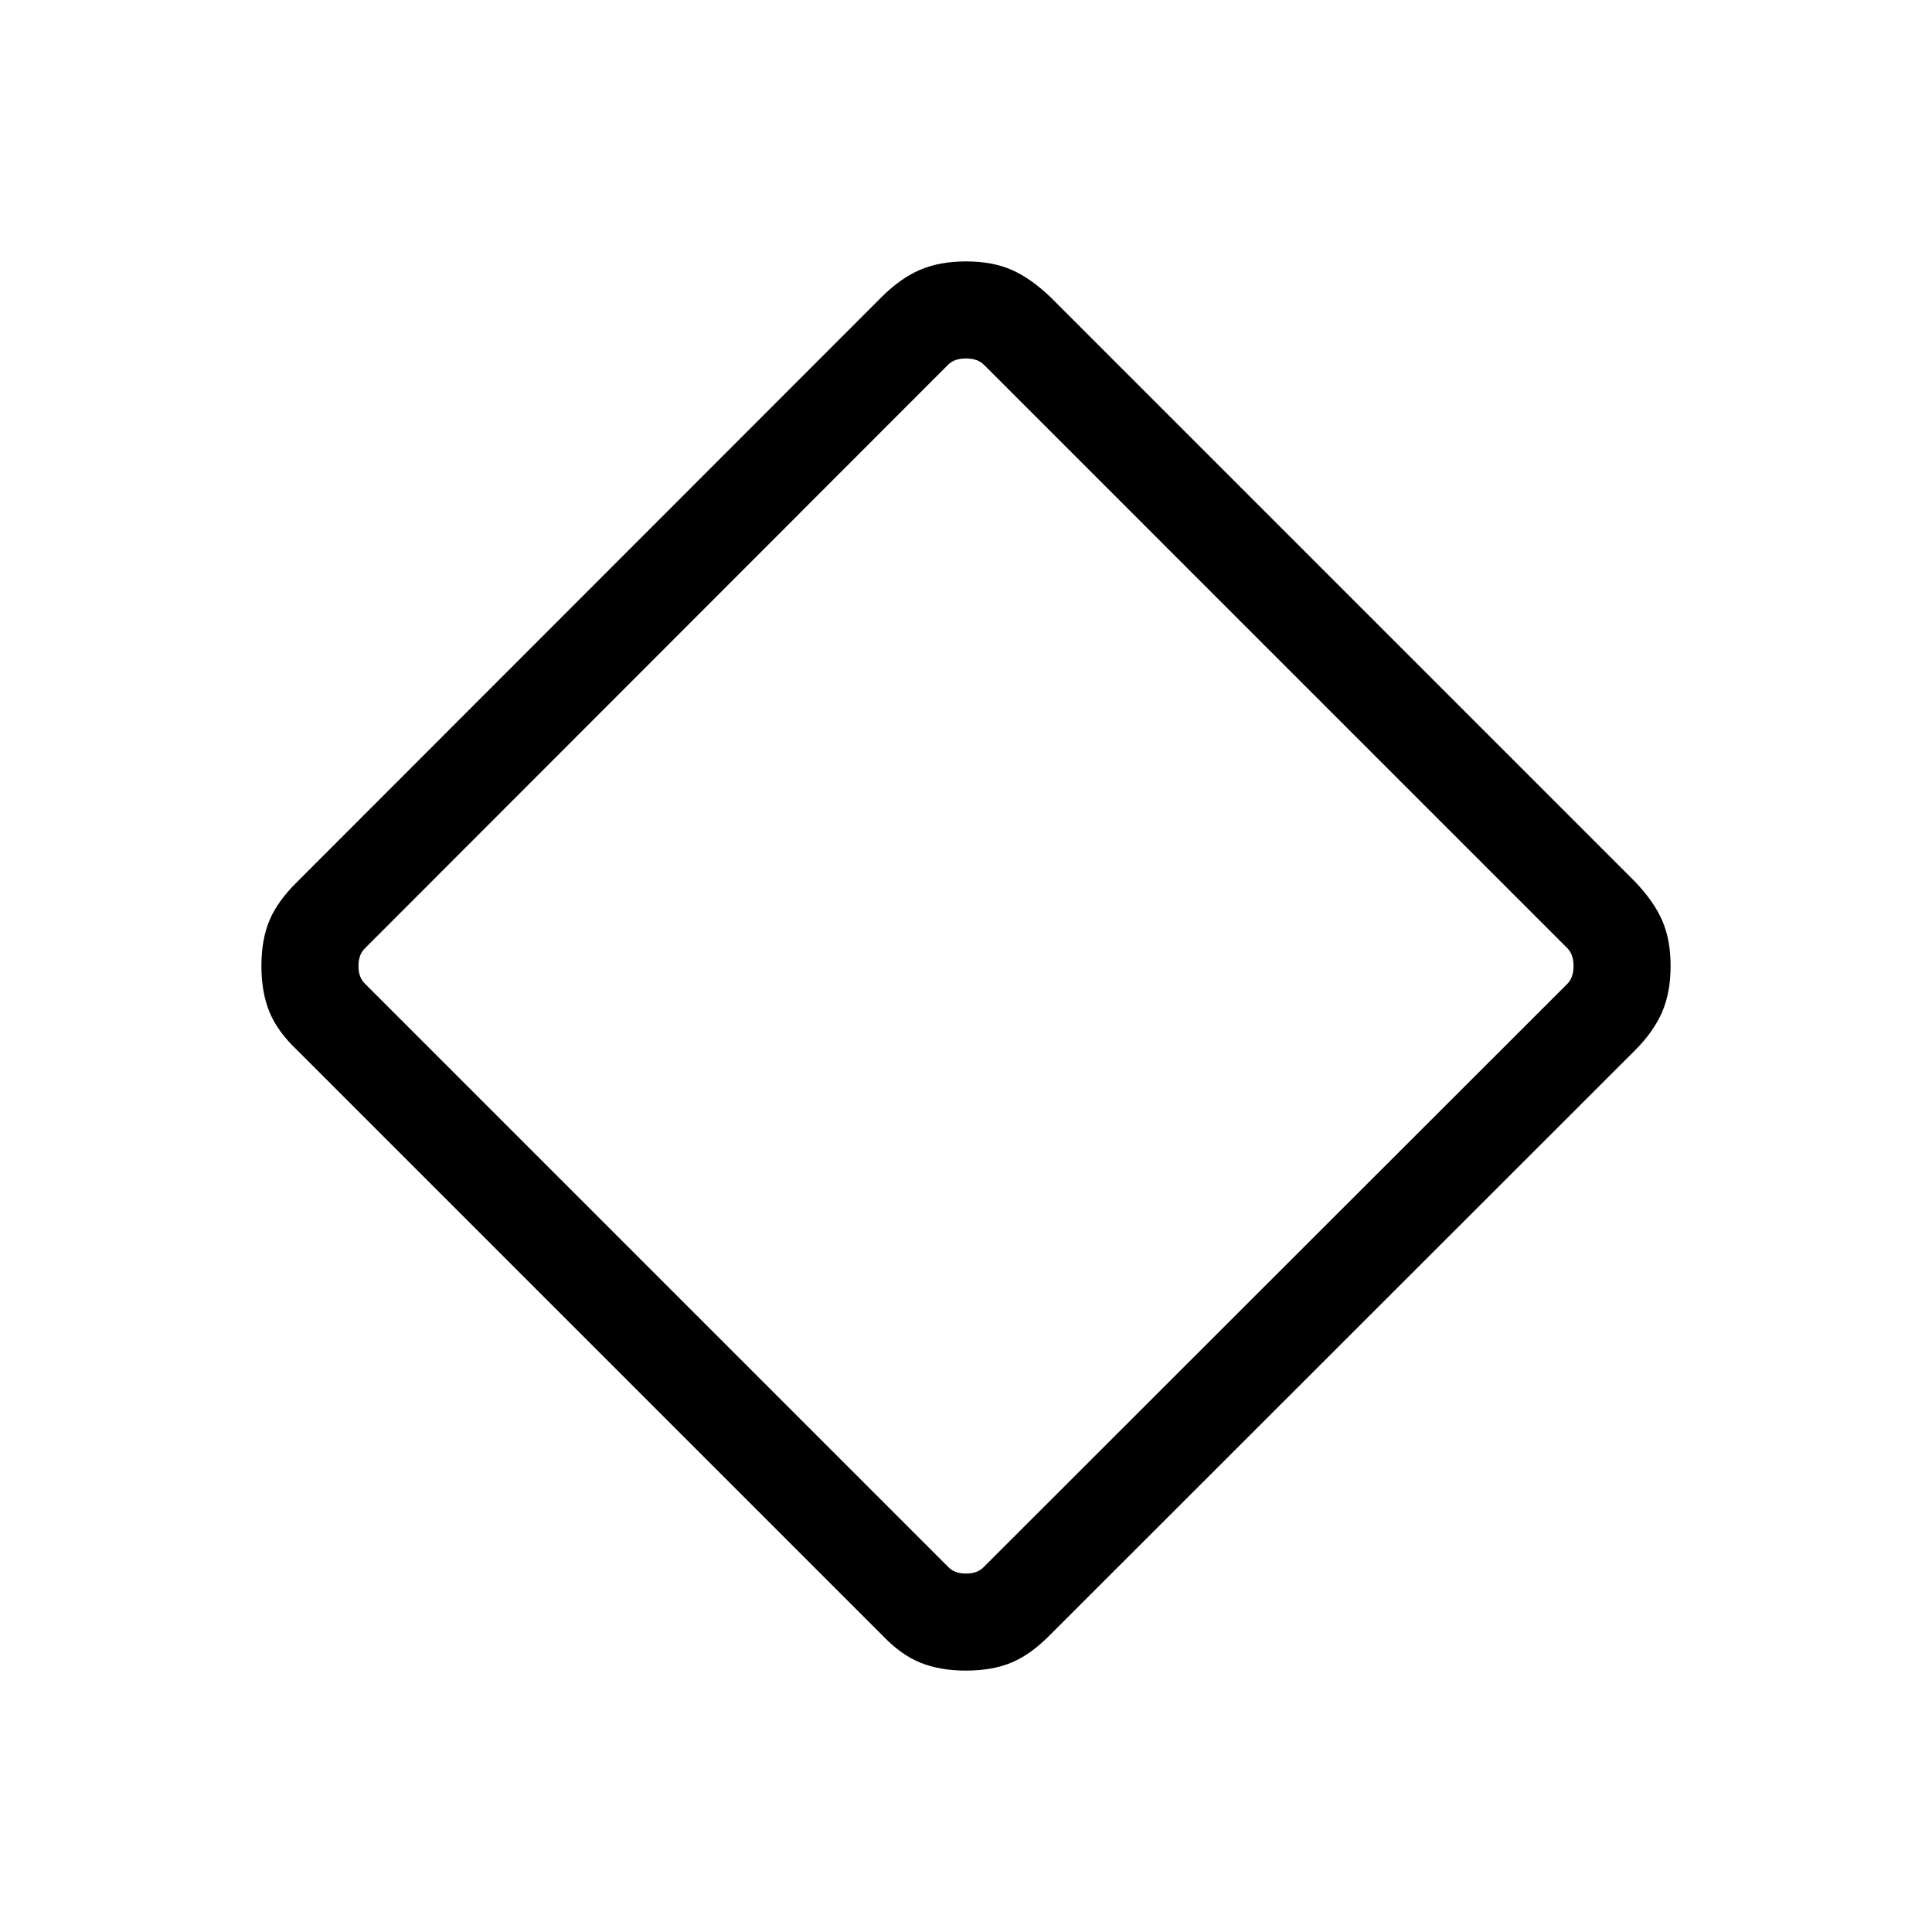 <svg xmlns="http://www.w3.org/2000/svg" height="20" viewBox="0 -960 960 960" width="20"><path d="M480-129.89q-13.11 0-22.88-4.02-9.77-4.01-19.12-13.94L147.85-438q-9.93-9.35-13.94-19.12-4.02-9.77-4.02-22.88 0-13.13 4.02-22.7 4.01-9.57 13.94-19.3l290.12-290.3q9.38-9.39 19.15-13.6 9.77-4.21 22.88-4.21 13.13 0 22.7 4.21 9.57 4.21 19.34 13.6L812.3-522.04q9.39 9.77 13.6 19.34 4.21 9.57 4.21 22.7 0 13.11-4.21 22.88t-13.6 19.15L522-147.85q-9.73 9.93-19.3 13.94-9.57 4.02-22.7 4.02Zm8.85-51.5 289.96-289.76q3.07-3.08 3.07-8.85t-3.07-8.85L488.85-778.81q-3.08-3.07-8.85-3.07t-8.85 3.07L181.39-488.85q-3.27 3.08-3.27 8.85t3.27 8.85l289.76 289.76q3.08 3.27 8.85 3.27t8.85-3.27ZM480-480Z"/></svg>